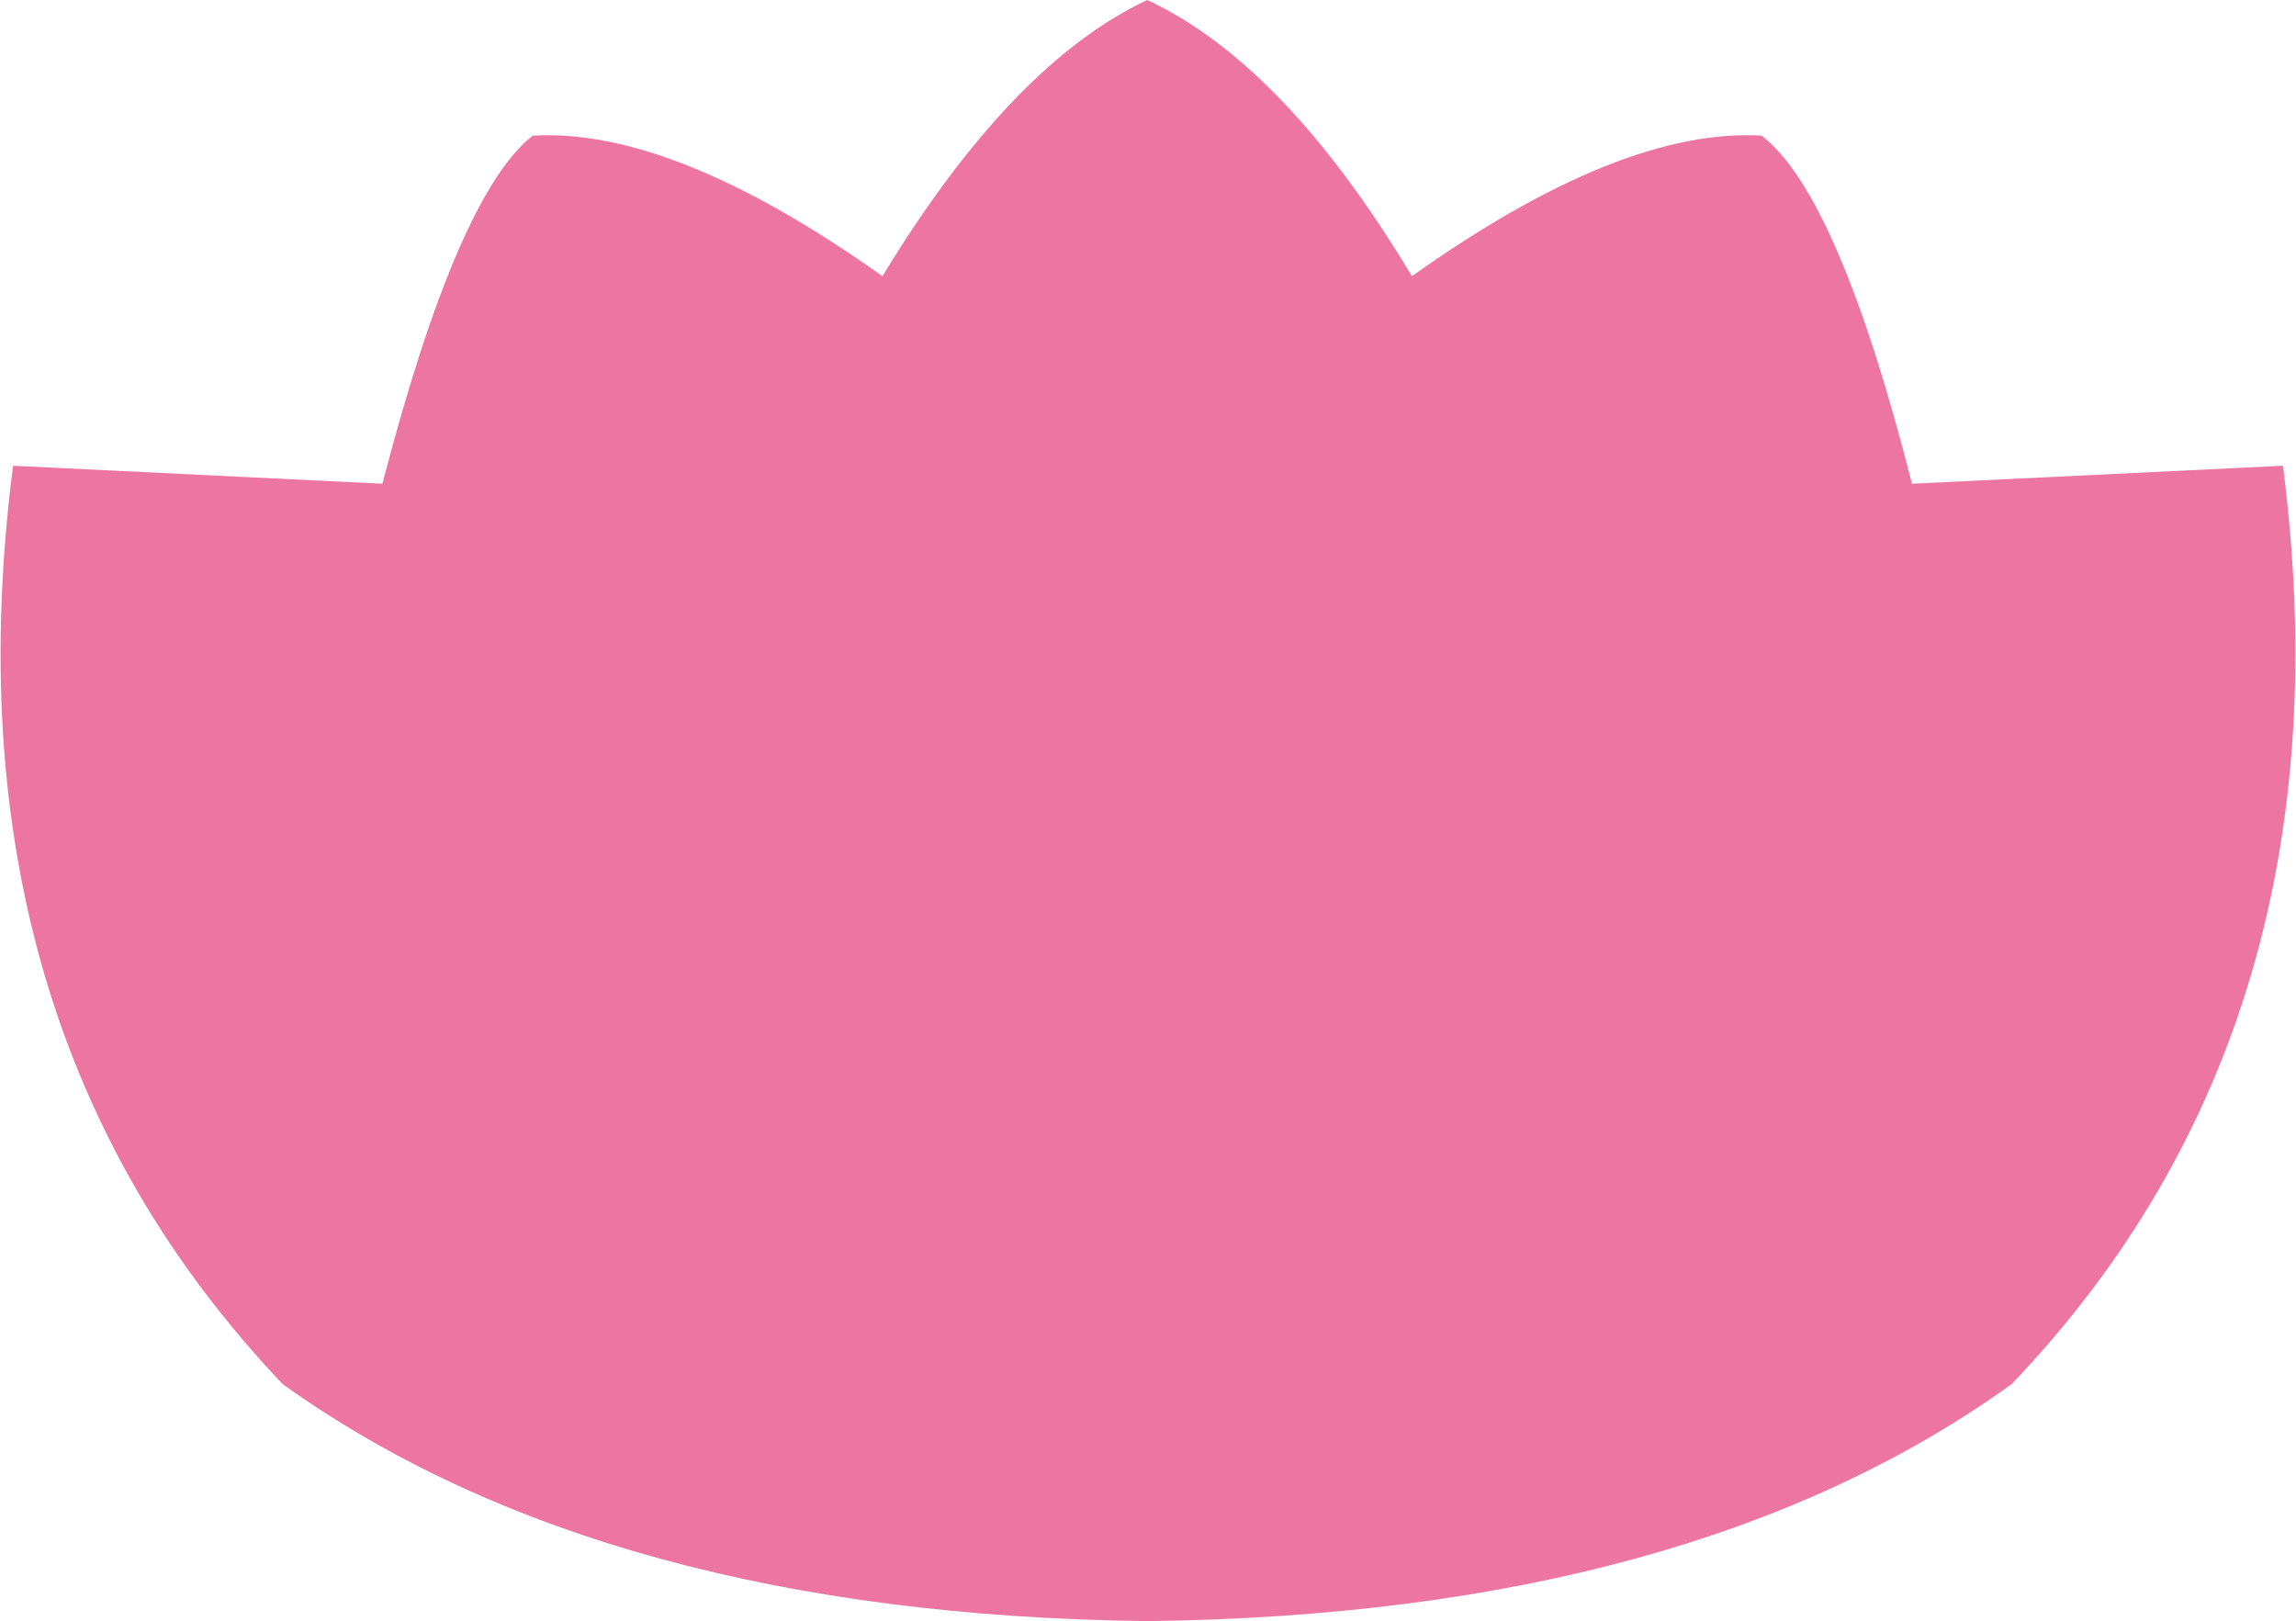 <?xml version="1.0" encoding="UTF-8" standalone="no"?>
<svg xmlns:xlink="http://www.w3.org/1999/xlink" height="49.6px" width="70.25px" xmlns="http://www.w3.org/2000/svg">
  <g transform="matrix(1.0, 0.0, 0.0, 1.0, 35.15, 24.8)">
    <path d="M23.35 -10.0 L34.7 -10.55 Q36.9 6.55 26.4 17.55 16.6 24.6 -0.05 24.8 -16.65 24.6 -26.5 17.55 -36.95 6.55 -34.75 -10.55 L-23.45 -10.0 Q-21.15 -18.85 -18.85 -20.65 -14.55 -20.9 -8.15 -16.35 -4.2 -22.85 -0.05 -24.8 4.15 -22.85 8.05 -16.35 14.45 -20.9 18.75 -20.65 21.1 -18.85 23.35 -10.0" fill="#ed76a0" fill-rule="evenodd" stroke="none"/>
  </g>
</svg>
